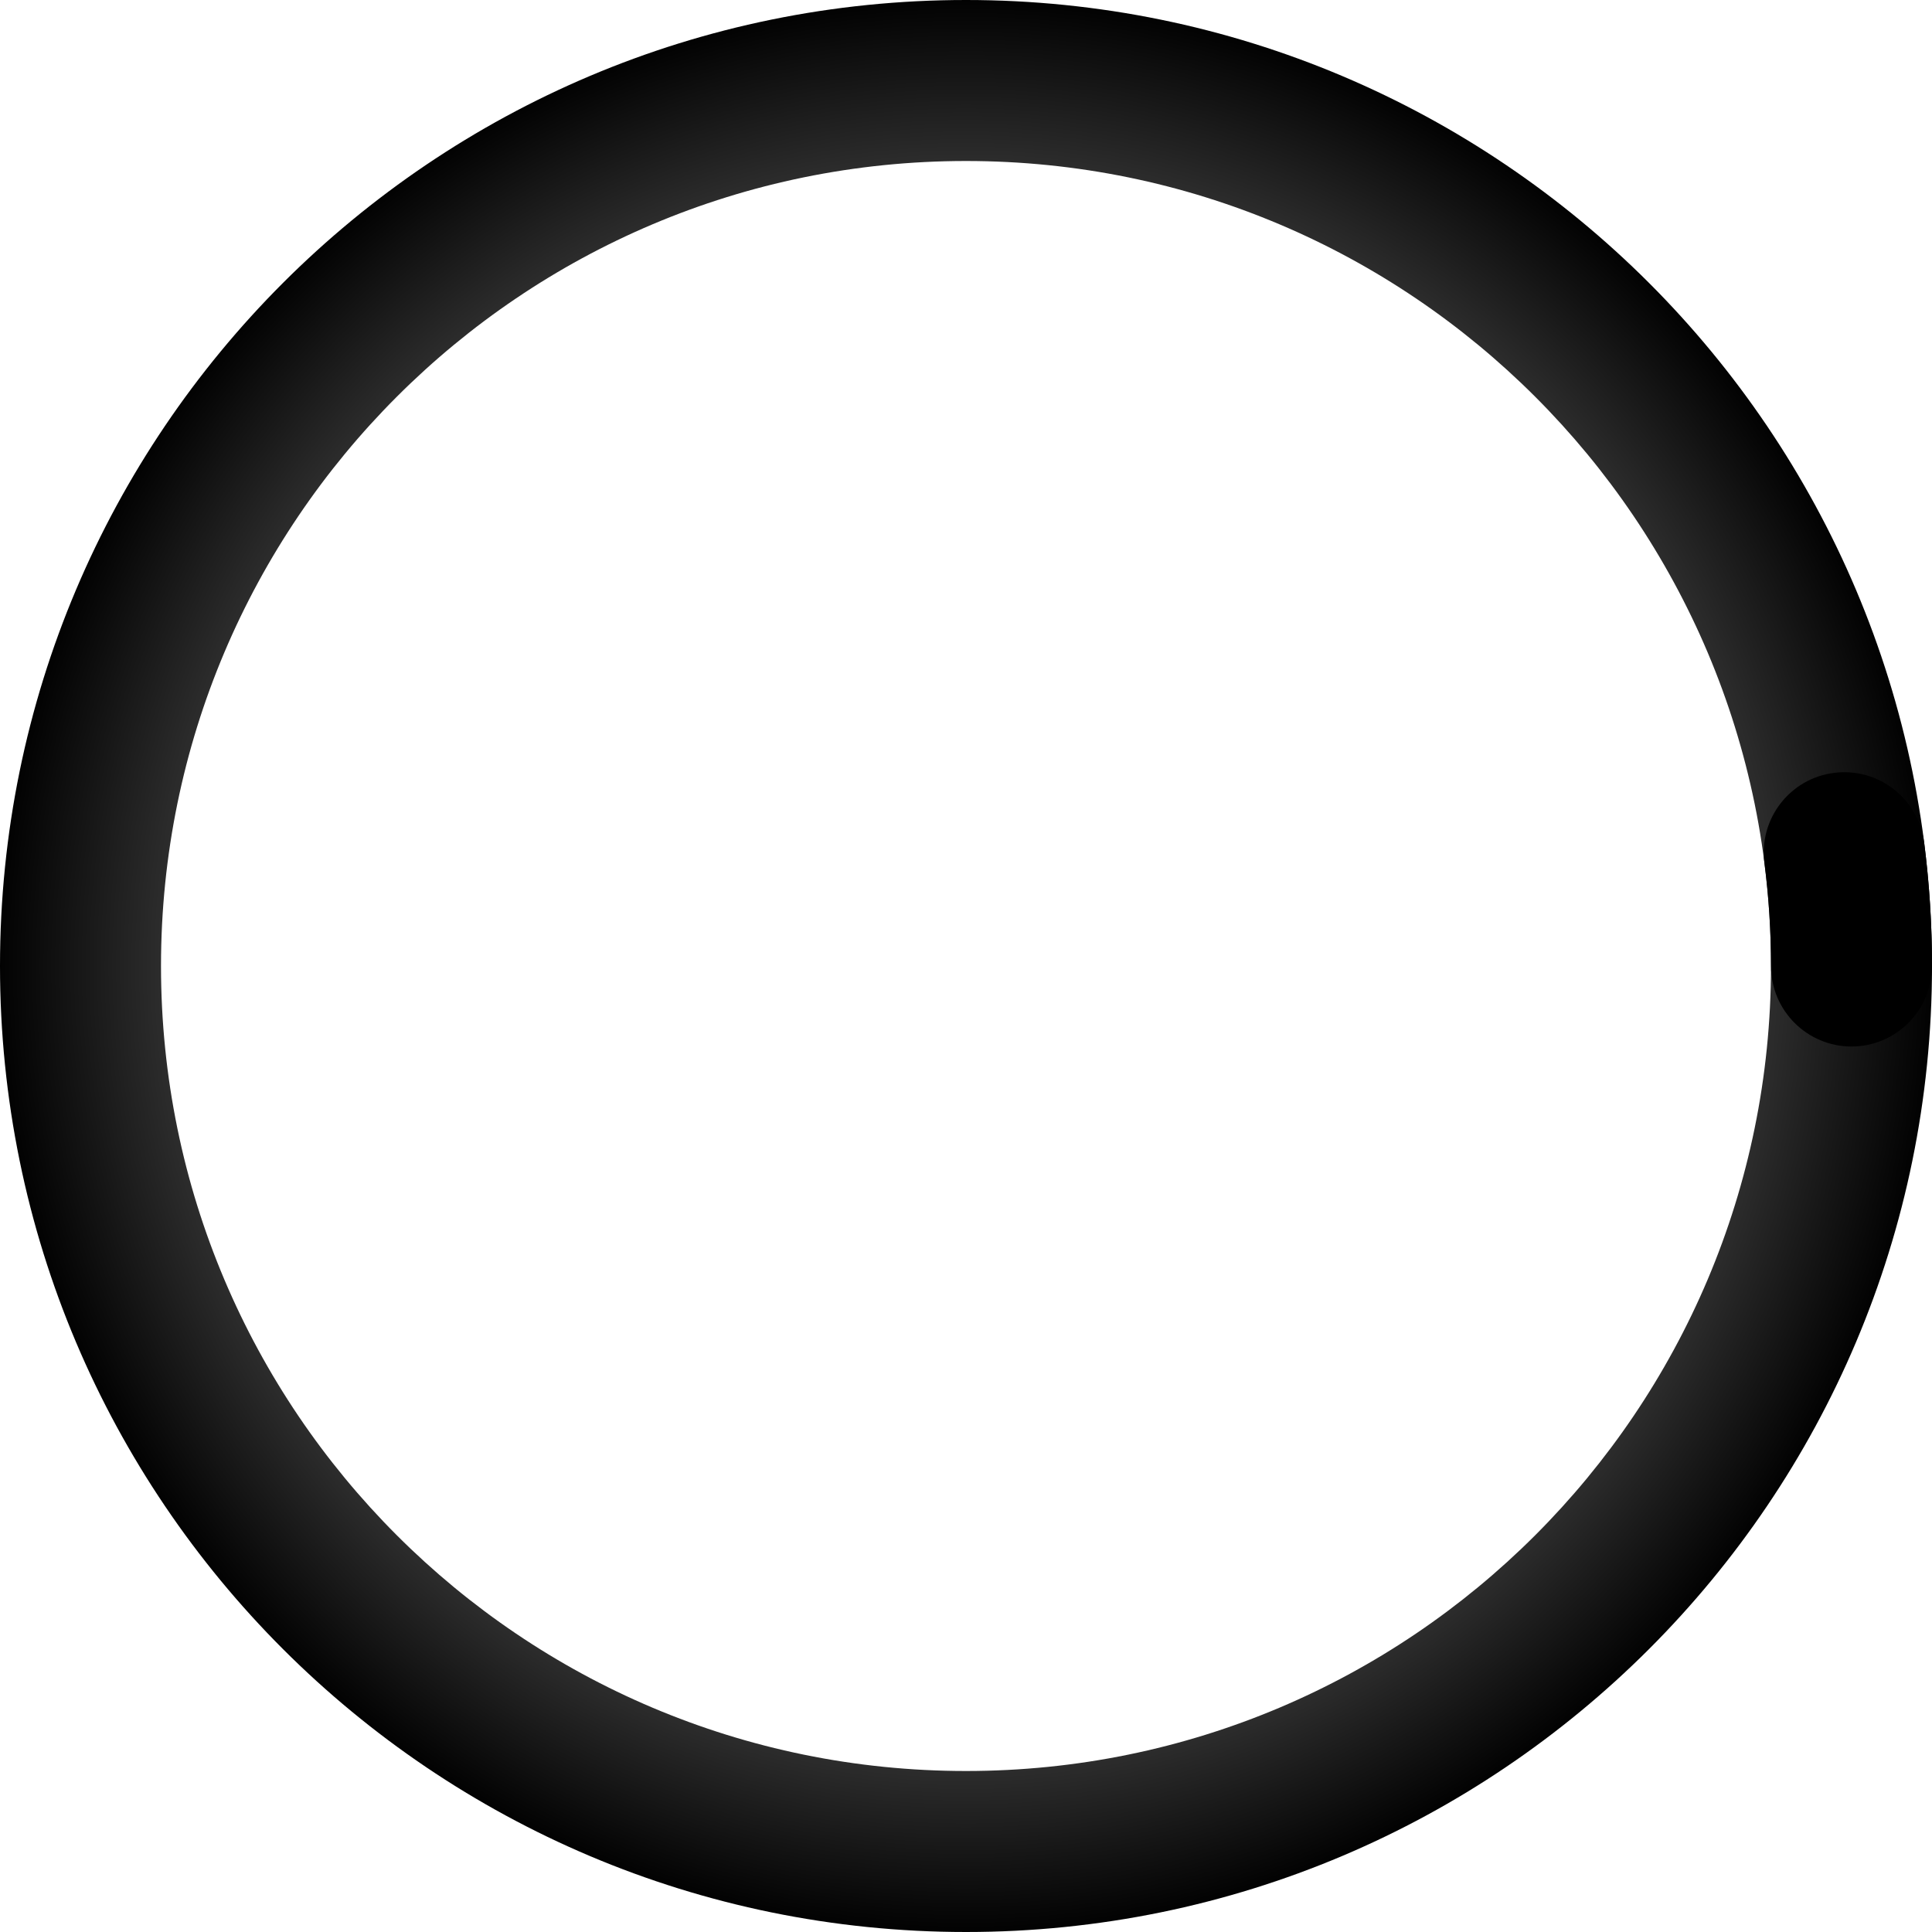 <svg width="24" height="24" viewBox="0 0 24 24" fill="none" xmlns="http://www.w3.org/2000/svg">
<path fill-rule="evenodd" clip-rule="evenodd" d="M12 24C18.627 24 24 18.627 24 12C24 5.373 18.627 0 12 0C5.373 0 0 5.373 0 12C0 18.627 5.373 24 12 24ZM12 22C17.523 22 22 17.523 22 12C22 6.477 17.523 2 12 2C6.477 2 2 6.477 2 12C2 17.523 6.477 22 12 22Z" fill="url(#paint0_angular_16374_8375)"/>
<path fill-rule="evenodd" clip-rule="evenodd" d="M22.782 9.601C23.33 9.53 23.831 9.917 23.902 10.464C23.967 10.974 24 11.486 24 12C24 12.552 23.552 13 23 13C22.448 13 22 12.552 22 12C22 11.572 21.973 11.145 21.918 10.72C21.847 10.173 22.234 9.671 22.782 9.601Z" fill="black"/>
<defs>
<radialGradient id="paint0_angular_16374_8375" cx="0" cy="0" r="1" gradientUnits="userSpaceOnUse" gradientTransform="translate(12 12) scale(12)">
<stop stop-color="#27AE60" stop-opacity="0"/>
<stop offset="0" stop-opacity="0"/>
<stop offset="1"/>
</radialGradient>
</defs>
</svg>
